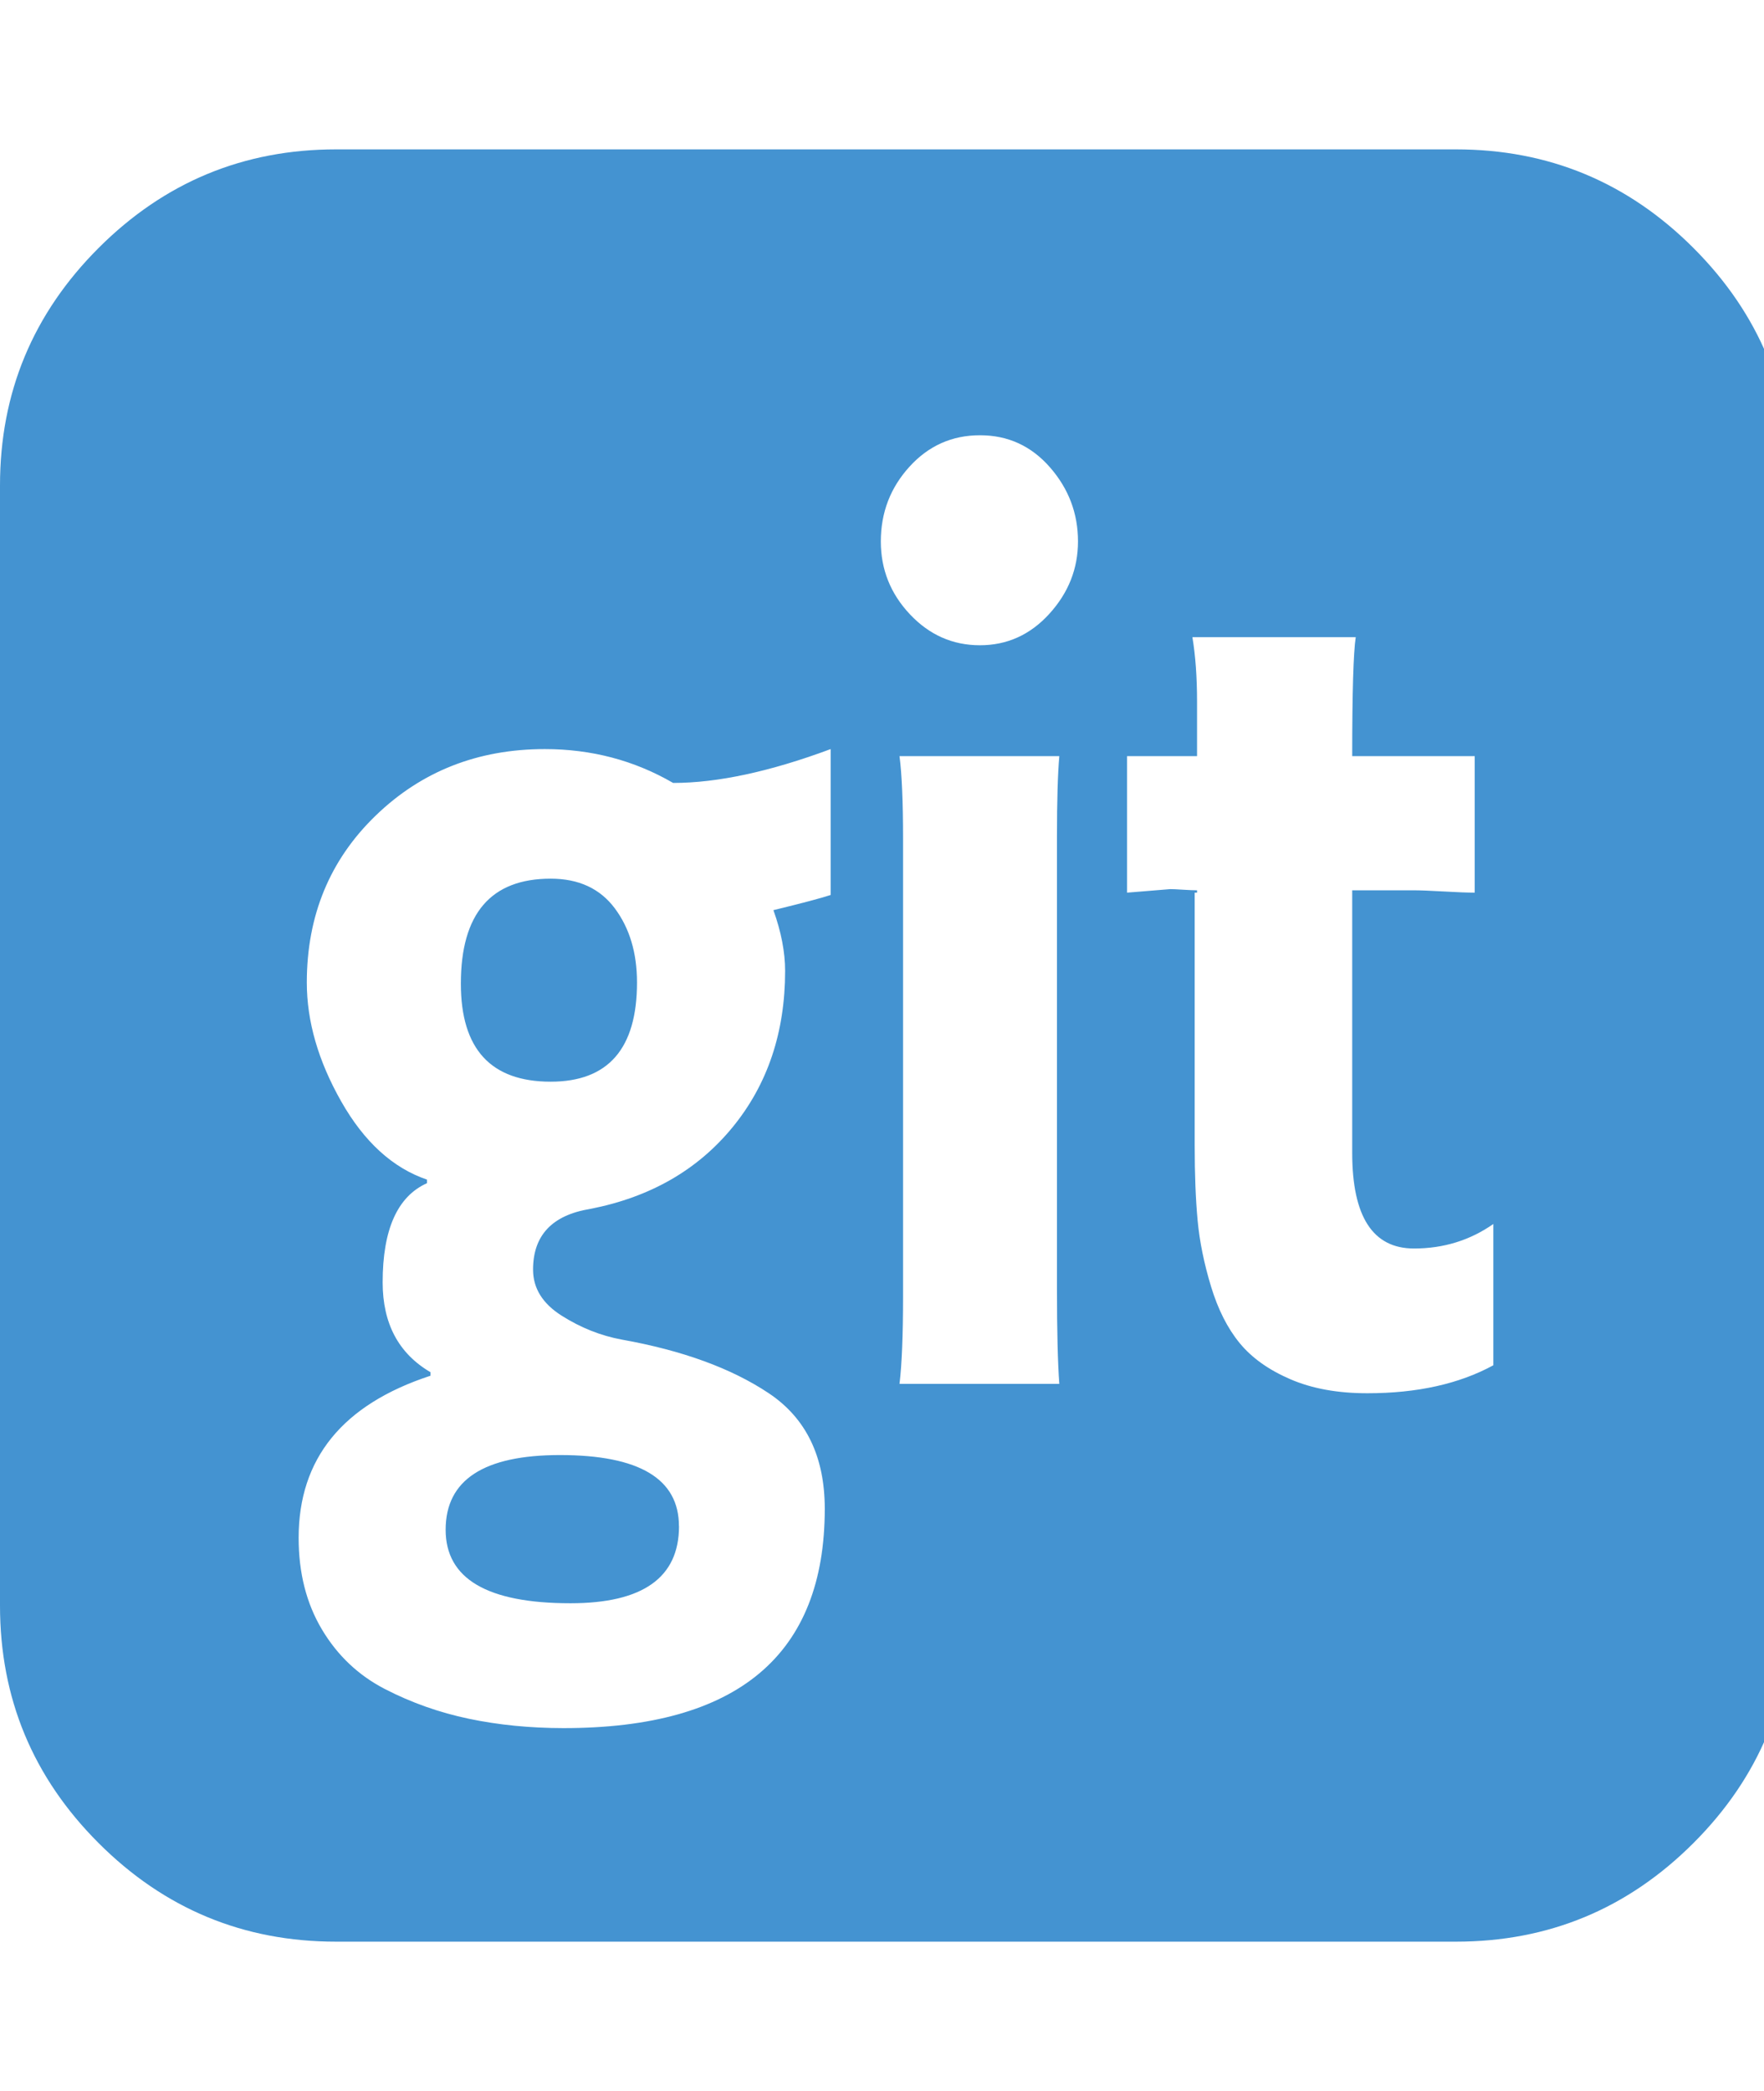 <?xml version="1.0" encoding="utf-8"?>
<!-- Generated by IcoMoon.io -->
<!DOCTYPE svg PUBLIC "-//W3C//DTD SVG 1.1//EN" "http://www.w3.org/Graphics/SVG/1.1/DTD/svg11.dtd">
<svg version="1.1" xmlns="http://www.w3.org/2000/svg" xmlns:xlink="http://www.w3.org/1999/xlink" width="27" height="32" viewBox="0 0 27 32">
<path fill="#4493d1" d="M10.393 23.357q0 1.179-1.661 1.179-1.911 0-1.911-1.125 0-1.143 1.75-1.143 1.821 0 1.821 1.089zM9.75 15.036q0 1.518-1.321 1.518-1.375 0-1.375-1.5 0-1.607 1.375-1.607 0.643 0 0.982 0.455t0.339 1.134zM12.714 13.696v-2.232q-1.393 0.518-2.411 0.518-0.893-0.518-1.964-0.518-1.536 0-2.589 1.018t-1.054 2.554q0 0.893 0.527 1.821t1.313 1.196v0.054q-0.679 0.304-0.679 1.518 0 0.946 0.732 1.375v0.054q-2.018 0.661-2.018 2.482 0 0.804 0.357 1.402t0.964 0.911 1.286 0.455 1.446 0.143q4 0 4-3.357 0-1.196-0.857-1.768t-2.25-0.821q-0.482-0.089-0.92-0.366t-0.438-0.705q0-0.786 0.875-0.929 1.375-0.268 2.179-1.25t0.804-2.393q0-0.429-0.179-0.929 0.661-0.161 0.875-0.232zM13.768 21.179h2.446q-0.036-0.482-0.036-1.464v-6.911q0-0.821 0.036-1.232h-2.446q0.054 0.411 0.054 1.268v7q0 0.893-0.054 1.339zM22.857 20.893v-2.161q-0.536 0.375-1.214 0.375-0.946 0-0.946-1.464v-4.018h0.929q0.161 0 0.473 0.018t0.473 0.018v-2.089h-1.875q0-1.464 0.054-1.821h-2.5q0.071 0.429 0.071 0.982v0.839h-1.071v2.089q0.643-0.054 0.661-0.054 0.054 0 0.196 0.009t0.214 0.009v0.036h-0.036v3.875q0 0.661 0.045 1.143t0.205 1.009 0.438 0.866 0.777 0.554 1.179 0.214q1.143 0 1.929-0.429zM16.5 8.286q0-0.643-0.429-1.134t-1.071-0.491-1.080 0.482-0.438 1.143q0 0.643 0.446 1.116t1.071 0.473 1.063-0.482 0.438-1.107zM27.429 7.429v17.143q0 2.125-1.509 3.634t-3.634 1.509h-17.143q-2.125 0-3.634-1.509t-1.509-3.634v-17.143q0-2.125 1.509-3.634t3.634-1.509h17.143q2.125 0 3.634 1.509t1.509 3.634z"></path>
</svg>
